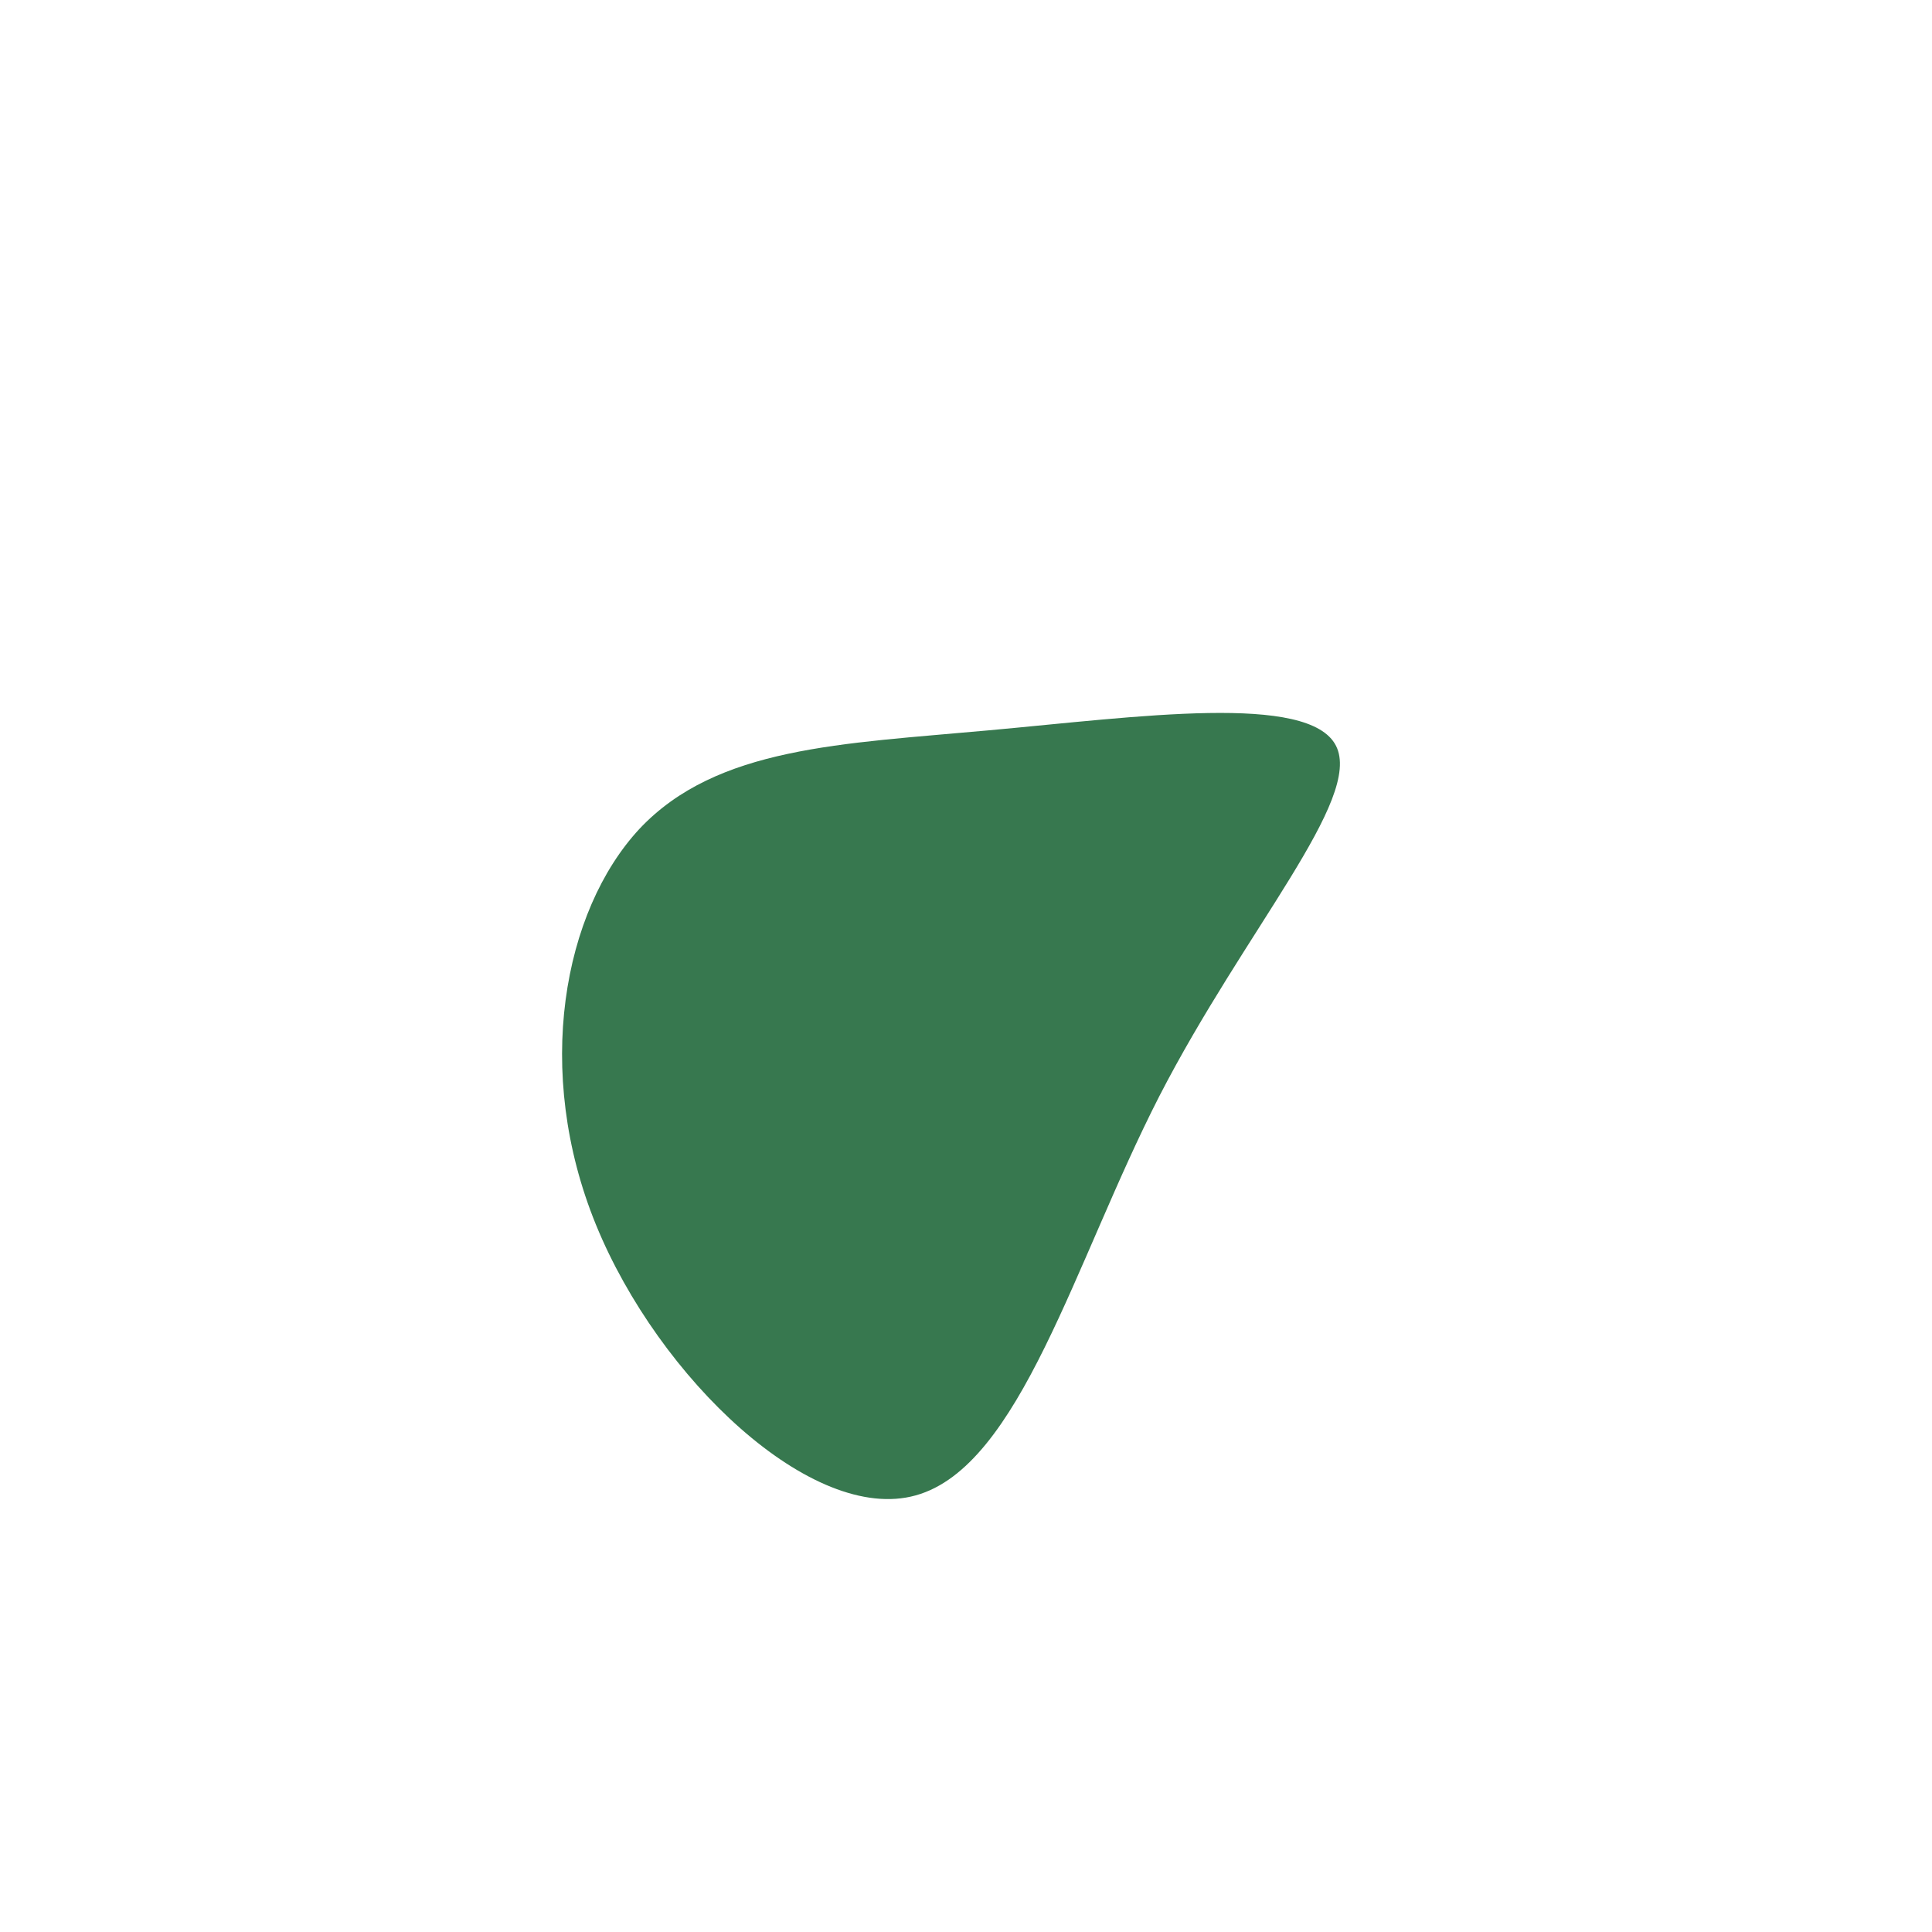 <?xml version="1.0" standalone="no"?>
<svg viewBox="0 0 200 200" xmlns="http://www.w3.org/2000/svg">
  <path fill="#37784F" d="M38.3,-22.8C41.1,-17.3,28.9,-3.8,20,13.5C11.2,30.7,5.6,51.8,-5.2,54.8C-15.9,57.8,-31.8,42.7,-38.3,26.8C-44.8,10.9,-41.7,-5.7,-33.8,-14.2C-25.8,-22.7,-12.9,-23,2.4,-24.4C17.8,-25.8,35.5,-28.3,38.3,-22.8Z" transform="translate(100 100)" />
</svg>

